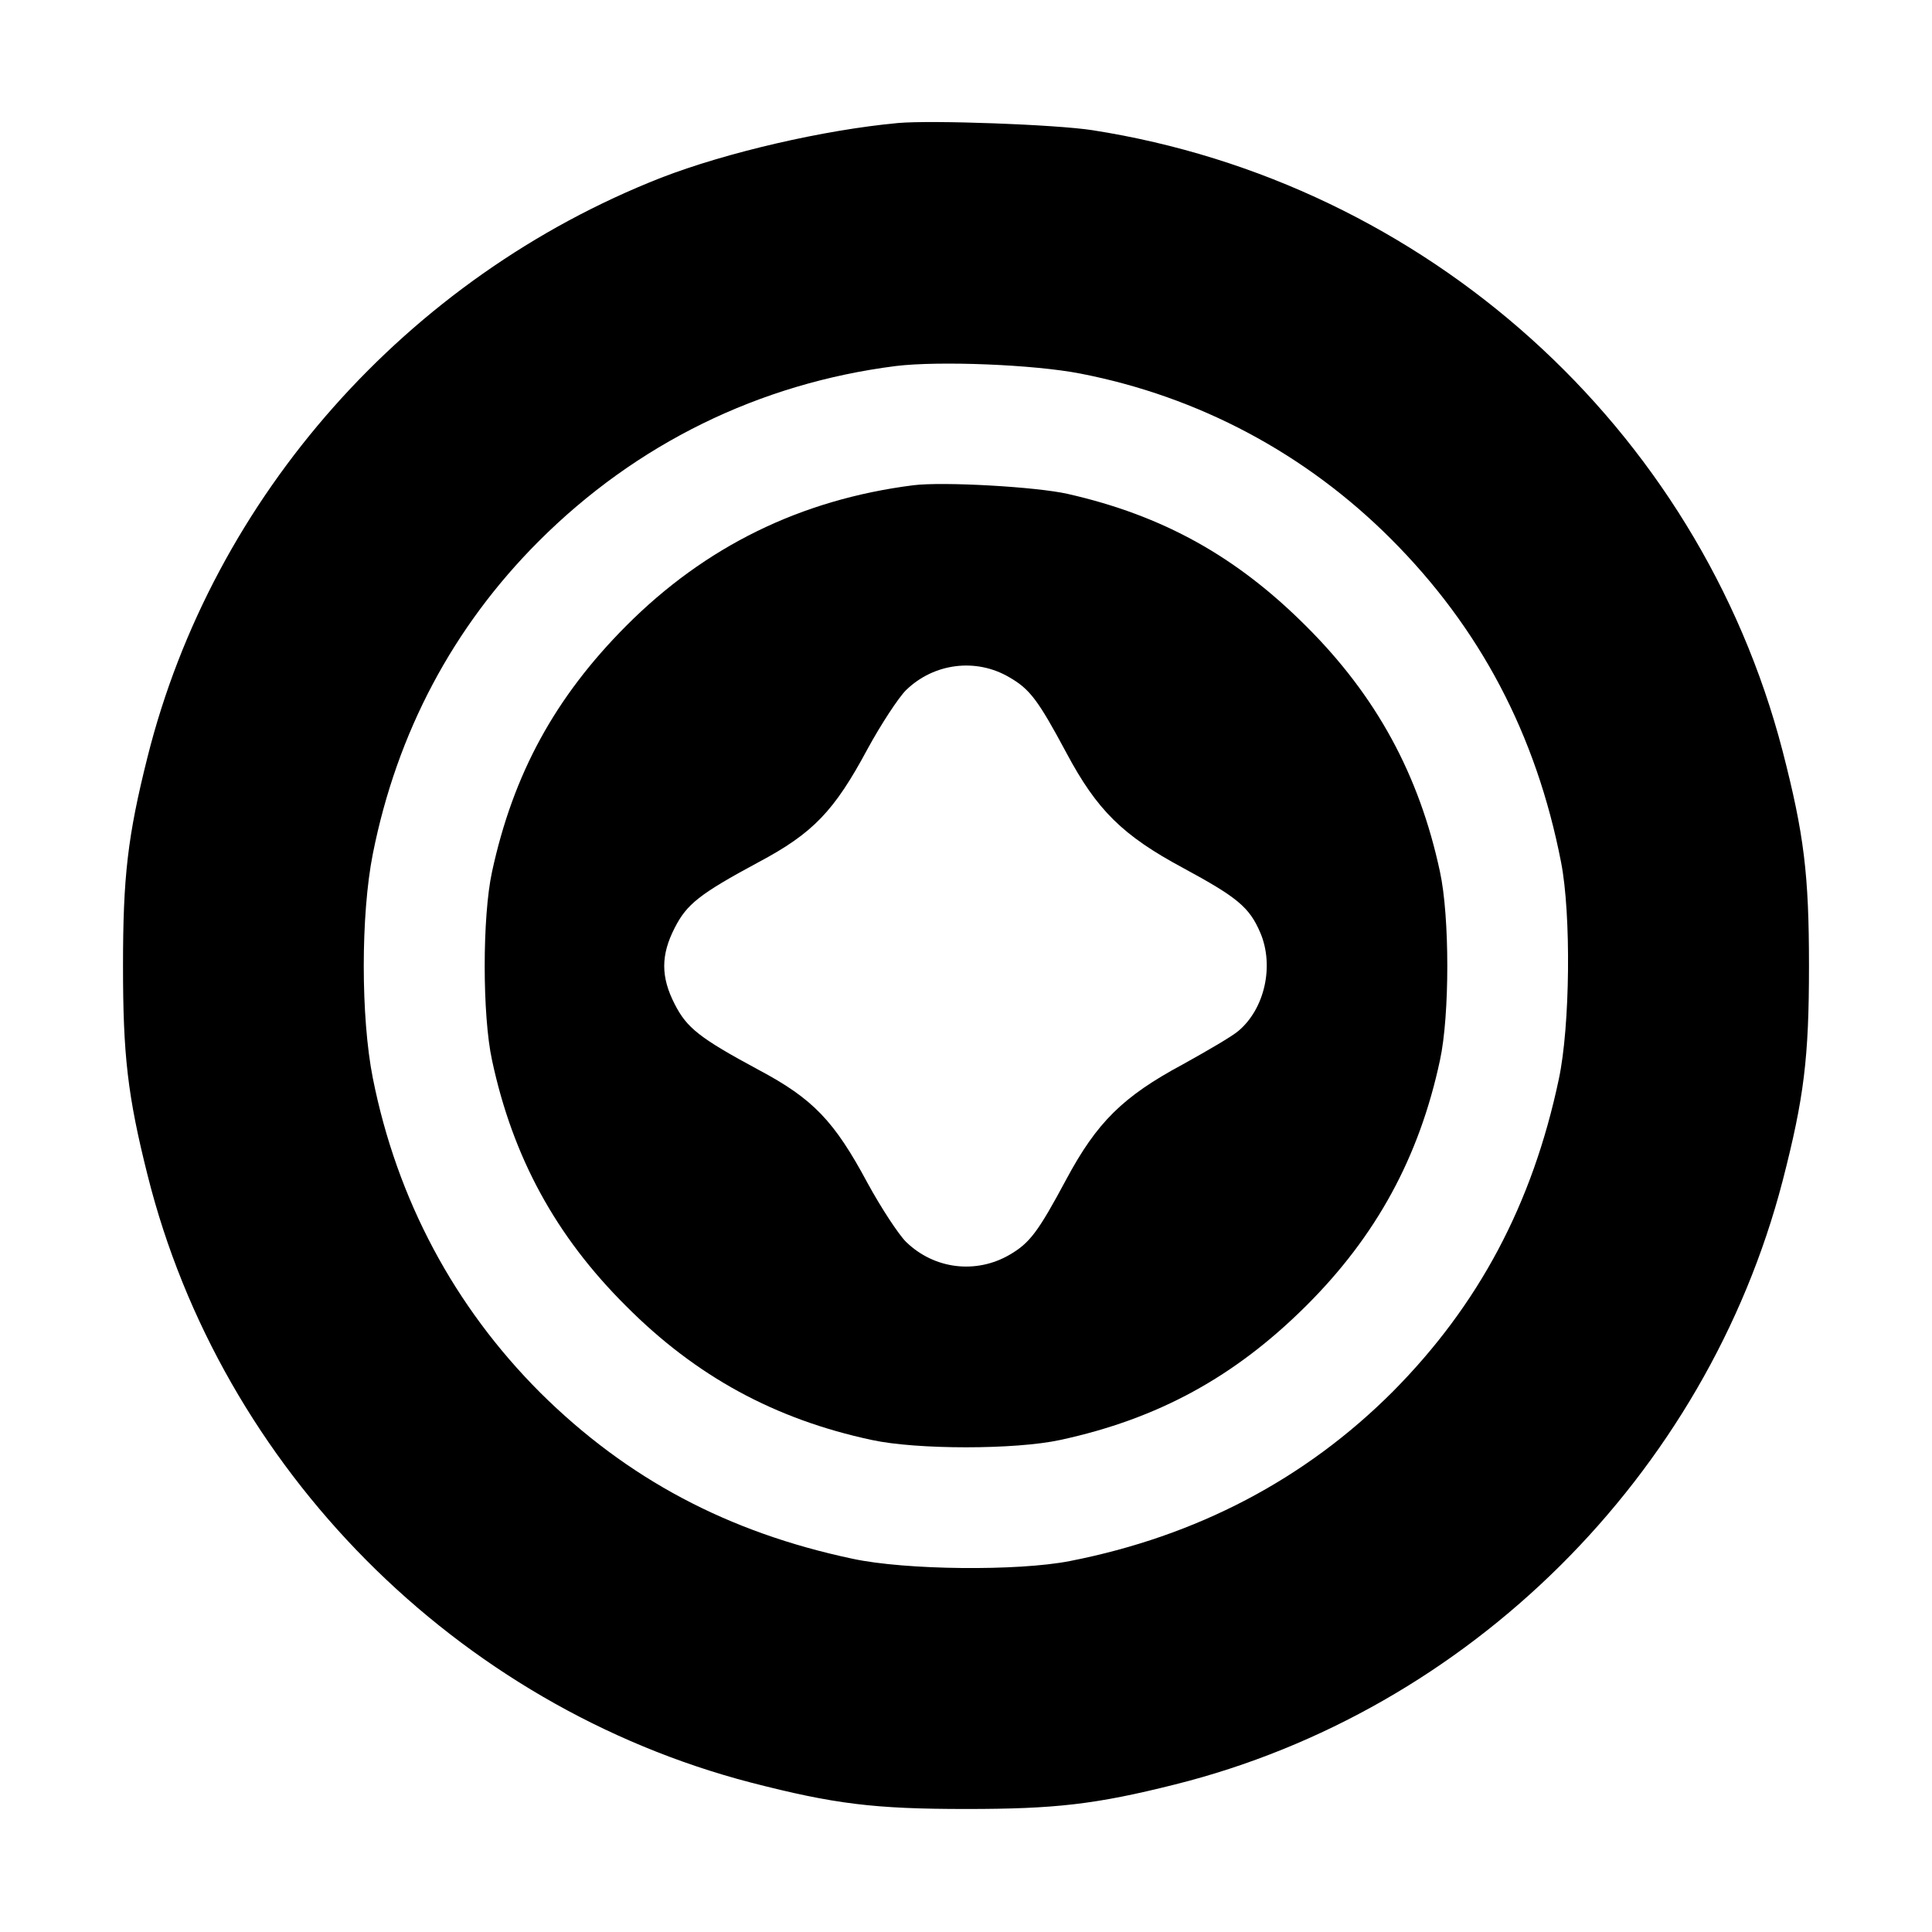 <?xml version="1.0" standalone="no"?>
<svg version="1.0" xmlns="http://www.w3.org/2000/svg"
 width="512pt" height="512pt" viewBox="0 0 512 512"
 preserveAspectRatio="xMidYMid meet">

<g transform="translate(0,512) scale(0.1,-0.1)"
fill="#000000" stroke="none">
<path d="M2380 4794 c-196 -18 -455 -78 -628 -145 -673 -264 -1188 -845 -1361
-1535 -53 -211 -65 -318 -65 -554 0 -236 12 -343 65 -554 195 -779 819 -1407
1599 -1610 221 -57 327 -70 570 -70 236 0 343 12 554 65 779 195 1407 819
1610 1599 57 221 70 327 70 570 0 243 -13 349 -70 570 -223 858 -945 1507
-1829 1645 -97 15 -425 27 -515 19z m483 -664 c314 -61 597 -212 823 -438 236
-236 385 -518 451 -857 27 -138 24 -435 -6 -575 -70 -331 -212 -598 -440 -828
-232 -232 -519 -383 -856 -449 -138 -27 -435 -24 -575 6 -331 70 -598 212
-828 440 -228 228 -380 512 -444 834 -32 161 -32 433 0 594 64 322 213 602
440 829 258 258 584 418 946 464 115 14 366 4 489 -20z"/>
<path d="M2420 3834 c-298 -38 -551 -162 -761 -373 -188 -189 -299 -392 -355
-651 -26 -119 -26 -381 0 -500 55 -257 169 -466 355 -651 185 -186 394 -300
651 -355 119 -26 381 -26 500 0 259 56 462 167 651 355 186 185 300 394 355
651 26 119 26 381 0 500 -55 257 -169 466 -355 651 -185 185 -380 293 -631
350 -83 19 -331 33 -410 23z m255 -509 c54 -31 76 -60 151 -200 81 -152 149
-219 309 -305 144 -78 176 -104 205 -172 37 -87 12 -201 -58 -260 -16 -14 -83
-53 -148 -89 -158 -85 -227 -153 -308 -304 -75 -140 -97 -169 -150 -200 -89
-52 -200 -39 -275 34 -20 20 -66 90 -102 156 -88 164 -144 223 -289 300 -156
84 -190 111 -222 174 -37 72 -37 130 0 202 32 63 66 90 222 174 145 77 201
136 289 300 36 66 82 136 102 156 74 72 186 86 274 34z"/>
</g>
</svg>
